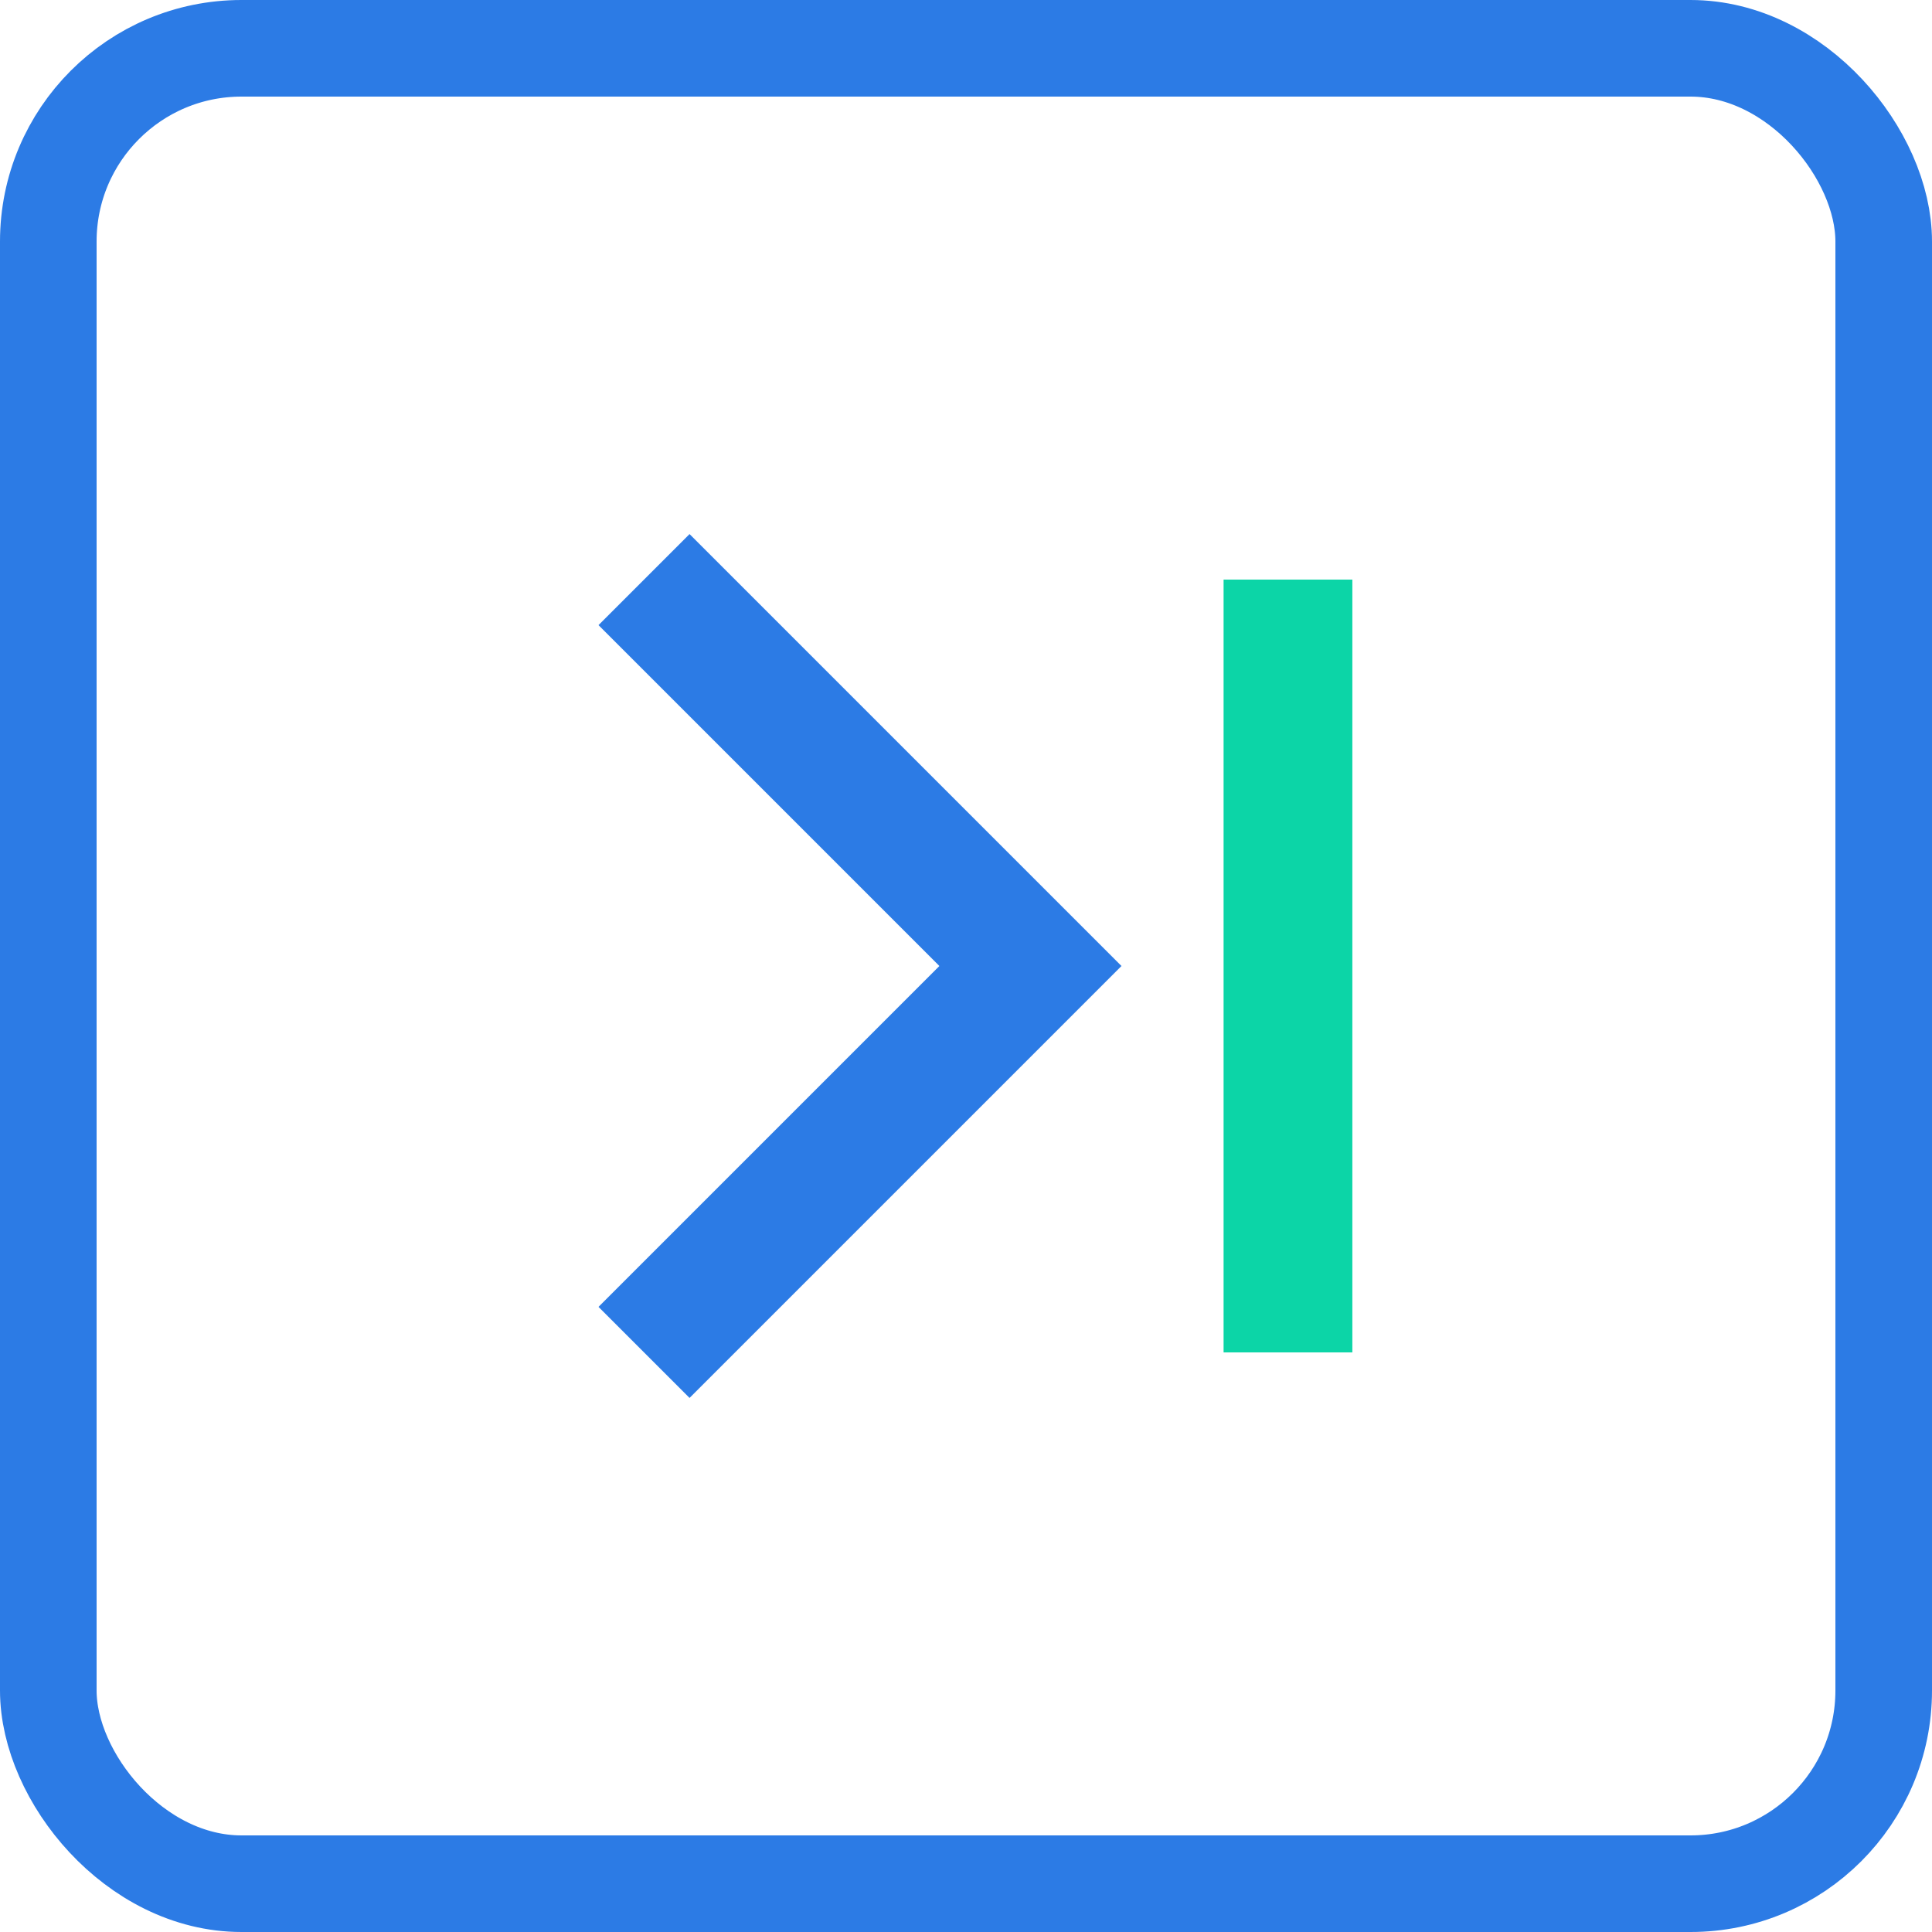 <?xml version="1.0" encoding="UTF-8"?>
<svg width="20px" height="20px" viewBox="0 0 20 20" version="1.1" xmlns="http://www.w3.org/2000/svg" xmlns:xlink="http://www.w3.org/1999/xlink">
    <title>下一曲_go-end备份</title>
    <g id="页面-1" stroke="none" stroke-width="1" fill="none" fill-rule="evenodd">
        <g id="切图" transform="translate(-1715, -404)">
            <g id="下一曲_go-end备份" transform="translate(1715, 404)">
                <rect id="矩形" stroke="#2C7BE5" fill-opacity="0" fill="#D8D8D8" x="0.5" y="0.5" width="19" height="19" rx="2"></rect>
                <polyline id="路径" stroke="#2C7BE5" stroke-width="1.333" points="6.667 6 10.667 10 6.667 14"></polyline>
                <line x1="13.333" y1="6" x2="13.333" y2="14" id="路径" stroke="#0CD5A7" stroke-width="1.333"></line>
            </g>
        </g>
    </g>
</svg>